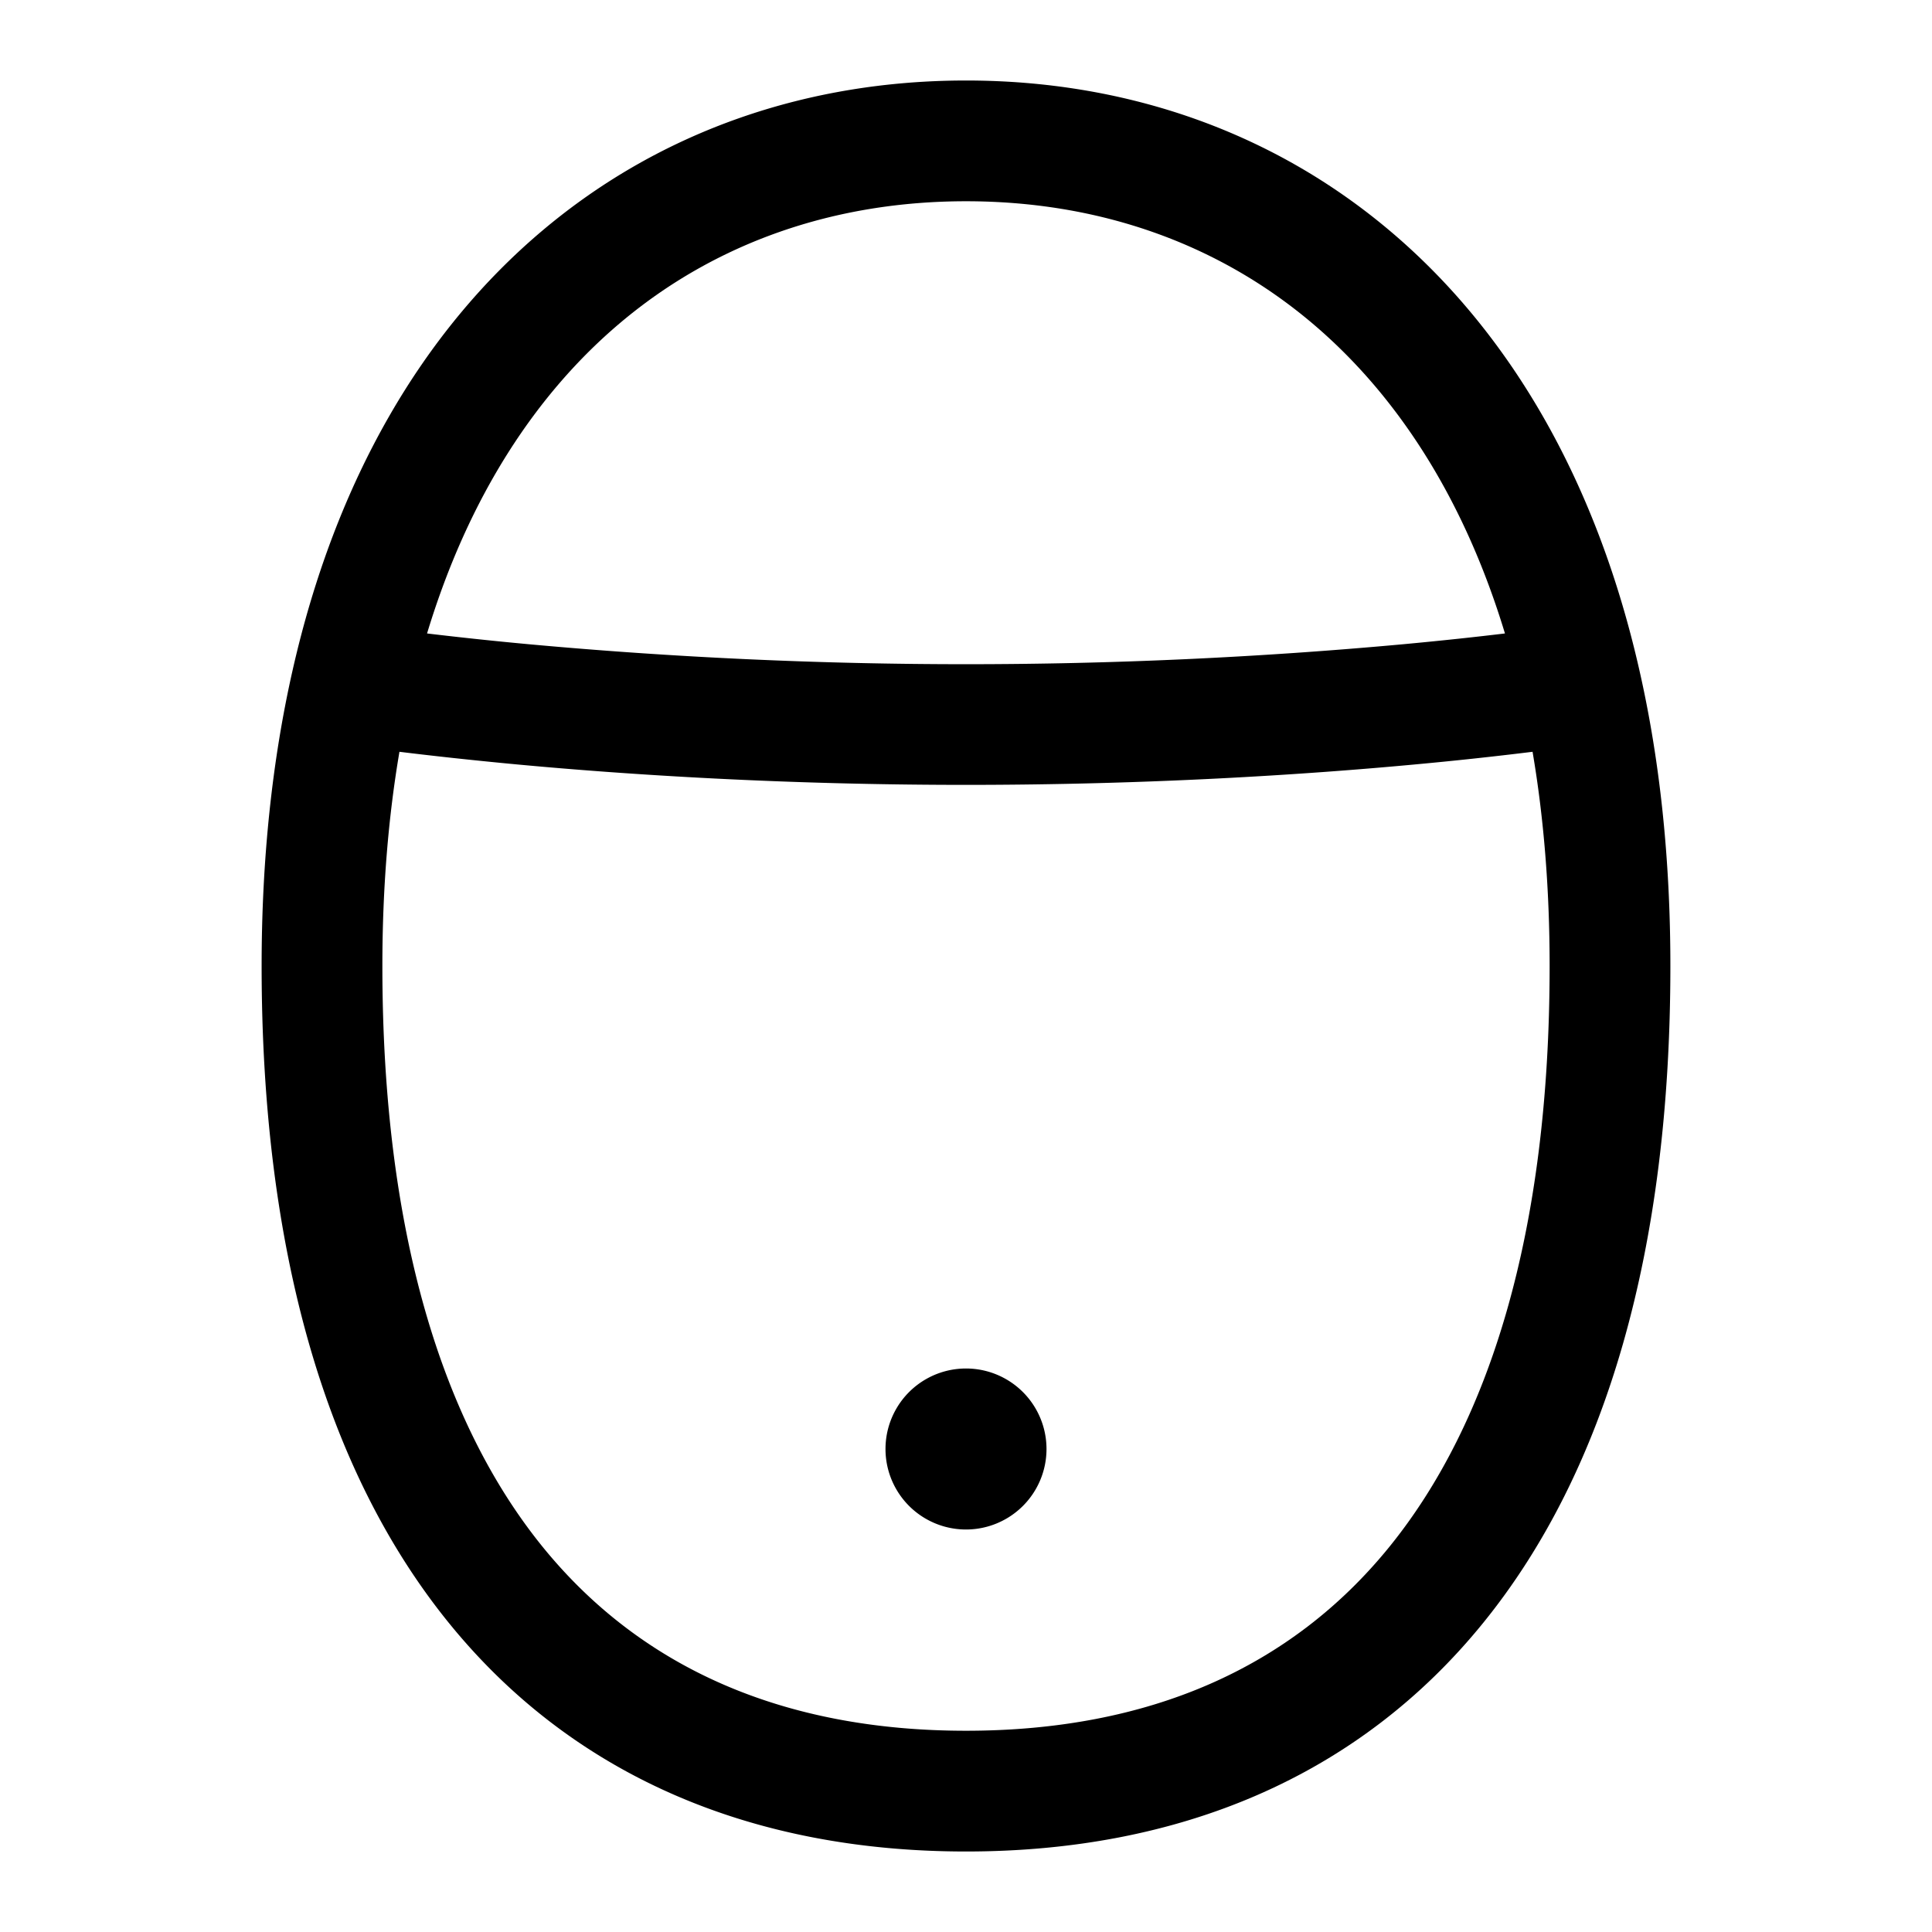 <svg xmlns="http://www.w3.org/2000/svg" width="24" height="24"><path d="M12 19a1 1 0 100-2 1 1 0 000 2z"/><path fill-rule="evenodd" d="M12 1c-1.954 0-3.784.617-5.264 1.866C5.257 4.114 4.17 5.955 3.633 8.334 3.383 9.44 3.25 10.664 3.25 12c0 3.512.792 6.267 2.323 8.157C7.123 22.07 9.353 23 12 23s4.877-.93 6.427-2.843c1.532-1.89 2.323-4.645 2.323-8.157 0-1.337-.132-2.56-.383-3.666-.538-2.38-1.624-4.22-3.103-5.468C15.784 1.617 13.954 1 12 1zM6.57 8.003a46.85 46.85 0 01-1.265-.134c.518-1.71 1.364-2.984 2.398-3.857C8.89 3.01 10.37 2.5 12 2.5s3.11.51 4.297 1.512c1.034.873 1.88 2.148 2.398 3.857-.332.04-.758.087-1.265.134a59.551 59.551 0 01-10.86 0zm10.998 1.494a47.195 47.195 0 001.47-.158c.138.81.212 1.697.212 2.661 0 3.313-.75 5.683-1.988 7.212-1.22 1.506-2.99 2.288-5.262 2.288-2.271 0-4.041-.782-5.262-2.288C5.5 17.683 4.75 15.312 4.75 12c0-.964.074-1.851.212-2.661.366.045.862.101 1.47.158 1.366.127 3.299.253 5.568.253 2.27 0 4.201-.126 5.569-.253z"/></svg>